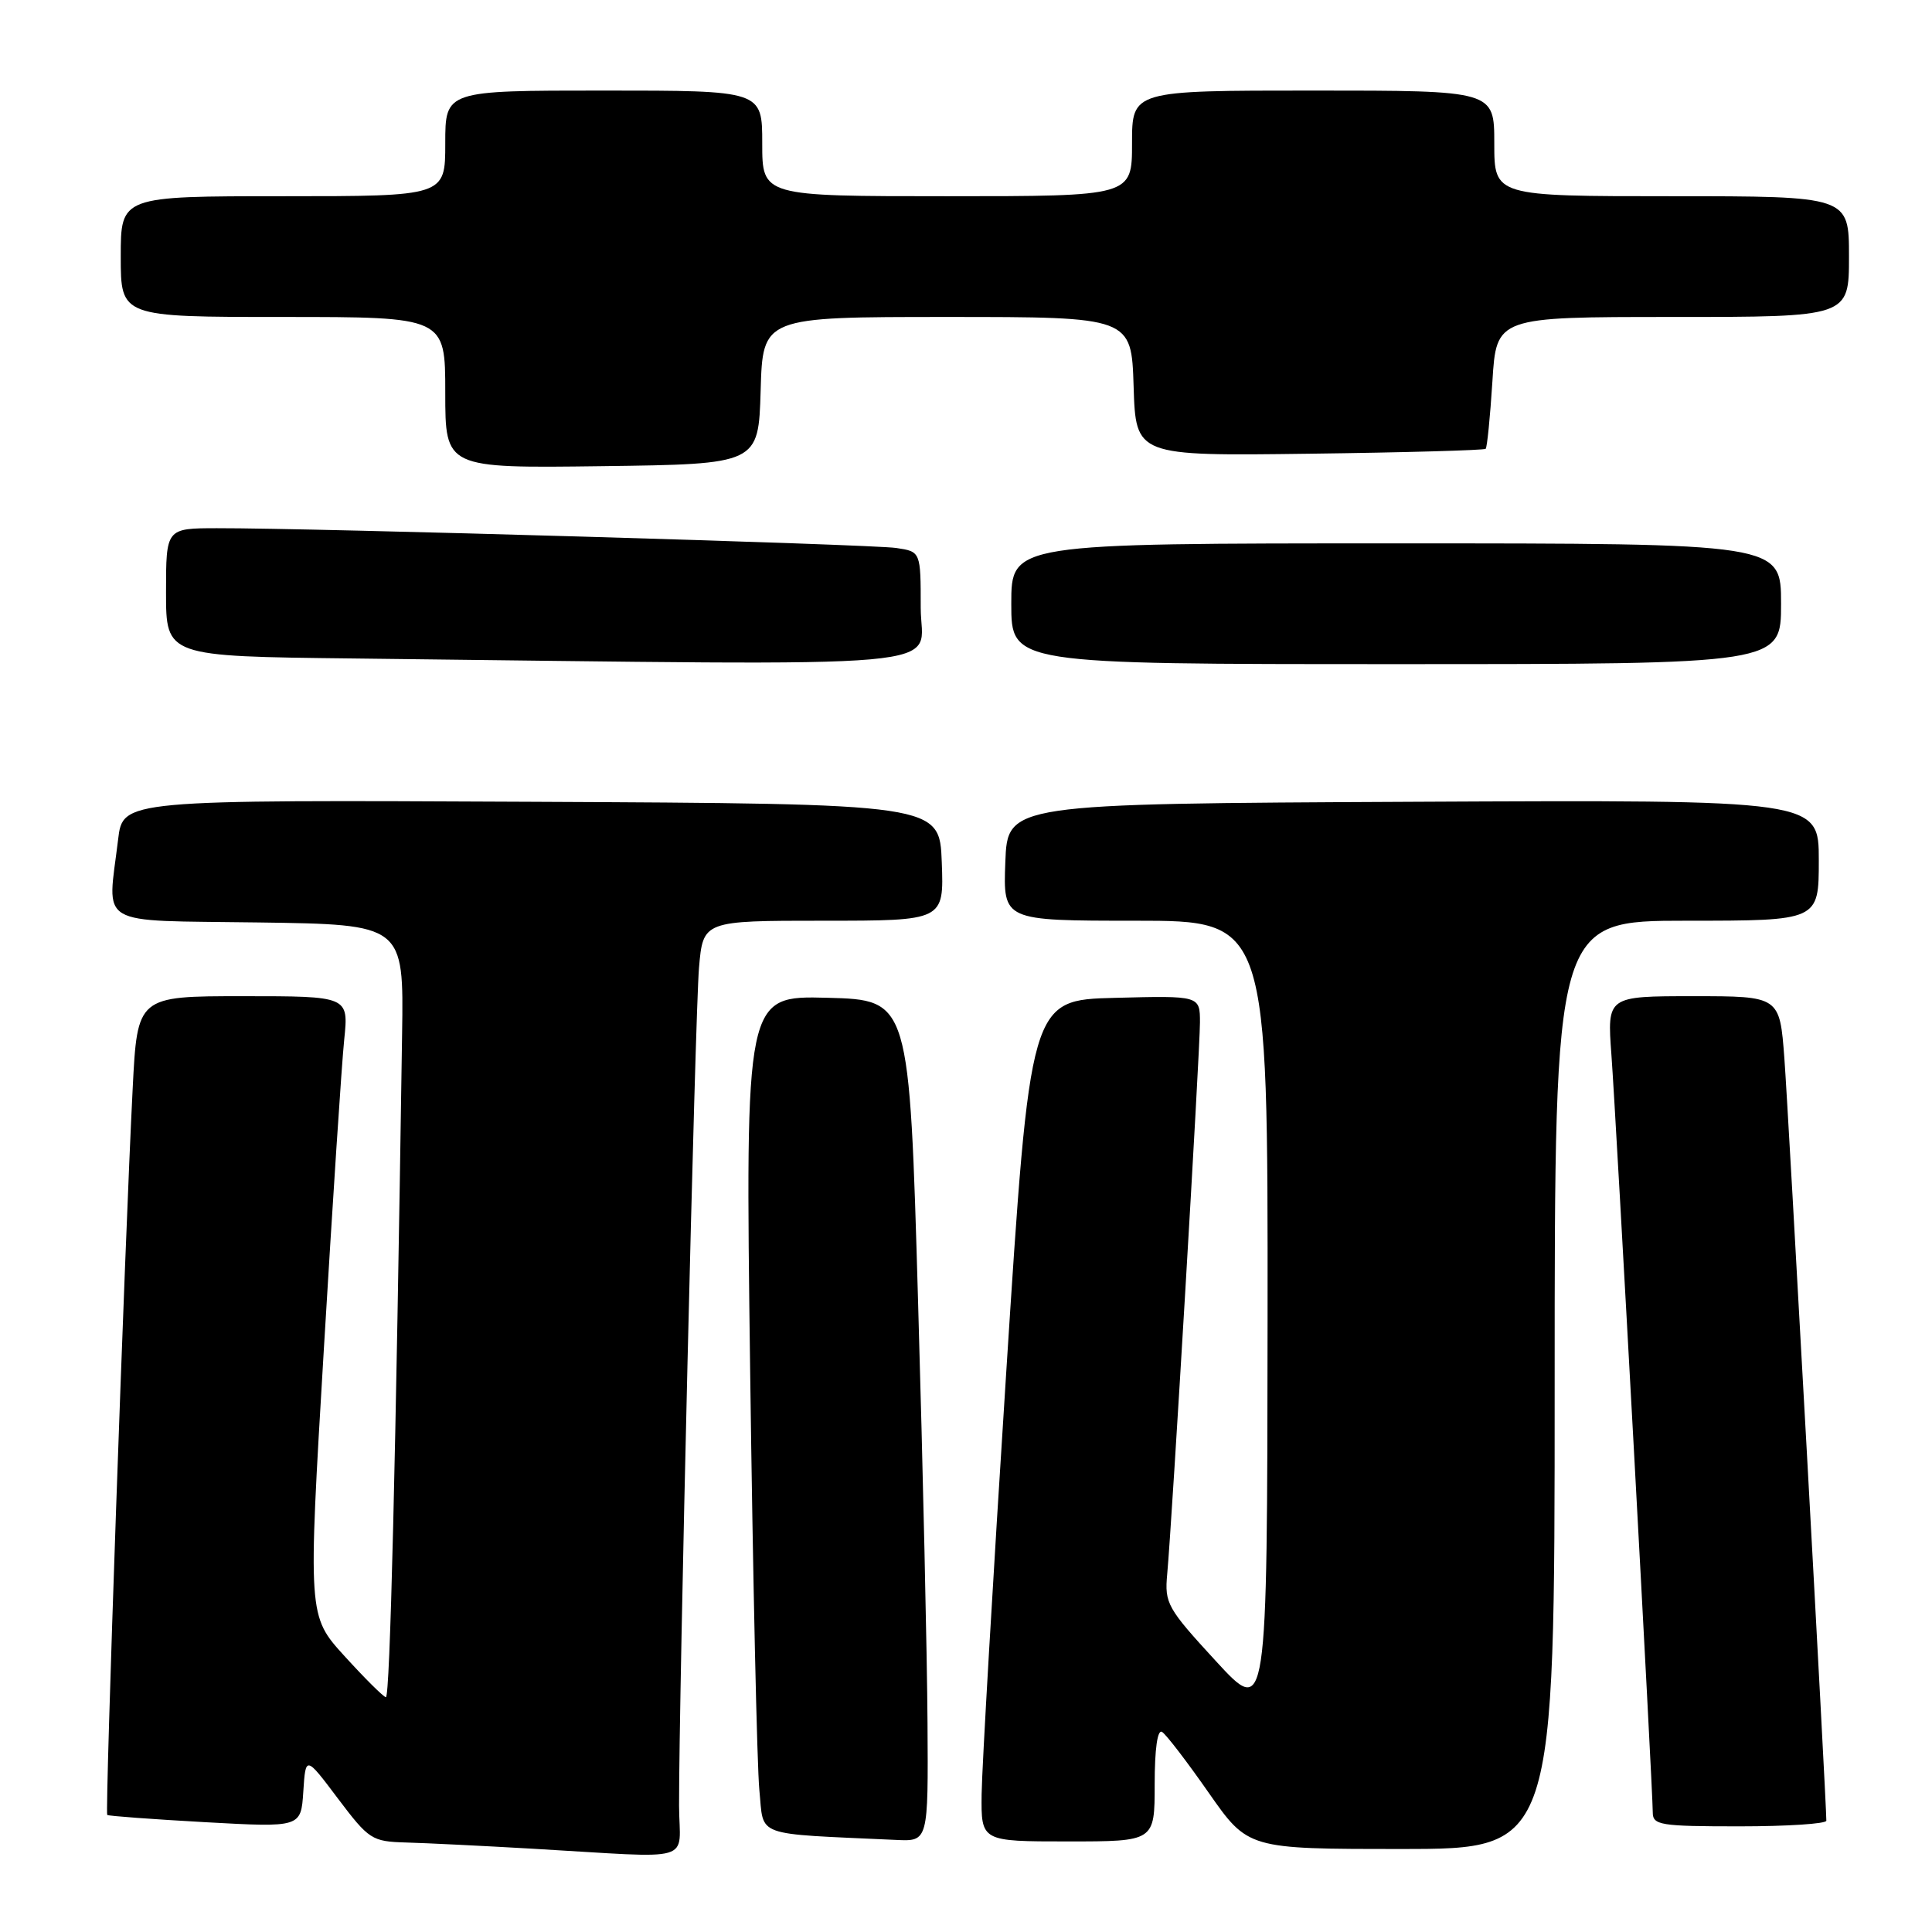 <?xml version="1.0" encoding="UTF-8" standalone="no"?>
<!DOCTYPE svg PUBLIC "-//W3C//DTD SVG 1.1//EN" "http://www.w3.org/Graphics/SVG/1.1/DTD/svg11.dtd" >
<svg xmlns="http://www.w3.org/2000/svg" xmlns:xlink="http://www.w3.org/1999/xlink" version="1.1" viewBox="0 0 256 256">
 <g >
 <path fill="currentColor"
d=" M 89.98 239.25 C 89.95 225.04 92.11 134.20 92.62 128.25 C 93.16 122.00 93.16 122.00 109.12 122.00 C 125.08 122.00 125.08 122.00 124.79 114.25 C 124.50 106.50 124.50 106.50 70.39 106.24 C 16.28 105.98 16.28 105.98 15.65 111.24 C 14.24 122.99 12.42 121.92 34.25 122.23 C 53.50 122.50 53.50 122.50 53.28 137.00 C 52.44 193.74 51.68 224.98 51.13 224.89 C 50.79 224.83 48.32 222.38 45.65 219.44 C 40.80 214.11 40.80 214.11 42.91 178.80 C 44.07 159.39 45.28 140.91 45.61 137.75 C 46.20 132.00 46.20 132.00 32.20 132.00 C 18.20 132.00 18.20 132.00 17.58 144.25 C 16.54 164.52 13.89 240.23 14.21 240.49 C 14.37 240.63 20.21 241.06 27.19 241.45 C 39.88 242.15 39.88 242.15 40.19 237.39 C 40.50 232.63 40.50 232.63 44.78 238.32 C 48.88 243.75 49.27 244.01 53.78 244.14 C 56.38 244.21 63.90 244.58 70.50 244.96 C 92.61 246.23 90.00 246.99 89.98 239.25 Z  M 206.00 183.50 C 206.00 122.00 206.00 122.00 223.50 122.00 C 241.00 122.00 241.00 122.00 241.00 113.99 C 241.00 105.98 241.00 105.98 187.25 106.24 C 133.50 106.50 133.50 106.50 133.21 114.25 C 132.92 122.00 132.92 122.00 150.46 122.00 C 168.00 122.00 168.00 122.00 167.96 174.75 C 167.91 227.50 167.91 227.50 161.10 220.09 C 154.67 213.10 154.30 212.45 154.66 208.59 C 155.29 201.76 159.00 139.31 159.00 135.49 C 159.00 131.93 159.00 131.93 147.75 132.22 C 136.50 132.50 136.50 132.50 133.32 182.00 C 131.57 209.23 130.11 234.31 130.07 237.75 C 130.00 244.00 130.00 244.00 141.50 244.00 C 153.00 244.00 153.00 244.00 153.00 236.44 C 153.00 231.76 153.37 229.11 153.98 229.49 C 154.52 229.82 157.30 233.45 160.16 237.55 C 165.37 245.00 165.37 245.00 185.68 245.00 C 206.00 245.00 206.00 245.00 206.00 183.50 Z  M 122.90 228.25 C 122.85 219.59 122.29 194.50 121.65 172.50 C 120.50 132.50 120.50 132.50 109.63 132.21 C 98.75 131.93 98.75 131.93 99.40 181.71 C 99.76 209.10 100.31 234.07 100.62 237.21 C 101.25 243.51 99.63 242.92 118.75 243.80 C 123.00 244.00 123.00 244.00 122.90 228.25 Z  M 242.00 241.25 C 242.00 238.71 236.95 146.99 236.44 140.25 C 235.82 132.00 235.82 132.00 224.39 132.00 C 212.95 132.00 212.95 132.00 213.52 139.75 C 214.15 148.27 219.00 237.16 219.00 240.14 C 219.00 241.84 219.96 242.00 230.50 242.00 C 236.82 242.00 242.00 241.66 242.00 241.25 Z  M 122.00 80.55 C 122.00 73.09 122.00 73.09 118.75 72.61 C 115.48 72.12 41.35 69.96 28.75 69.99 C 22.00 70.00 22.00 70.00 22.00 78.48 C 22.00 86.97 22.00 86.97 46.75 87.25 C 129.28 88.20 122.00 88.85 122.00 80.55 Z  M 236.00 80.00 C 236.00 72.00 236.00 72.00 185.00 72.00 C 134.00 72.00 134.00 72.00 134.00 80.00 C 134.00 88.00 134.00 88.00 185.00 88.00 C 236.00 88.00 236.00 88.00 236.00 80.00 Z  M 100.79 51.75 C 101.07 42.00 101.07 42.00 125.50 42.00 C 149.92 42.00 149.92 42.00 150.21 51.21 C 150.50 60.42 150.50 60.42 173.50 60.12 C 186.15 59.96 196.66 59.66 196.86 59.47 C 197.05 59.28 197.45 55.27 197.75 50.56 C 198.28 42.00 198.28 42.00 221.64 42.00 C 245.00 42.00 245.00 42.00 245.00 34.00 C 245.00 26.00 245.00 26.00 221.50 26.00 C 198.00 26.00 198.00 26.00 198.00 19.00 C 198.00 12.00 198.00 12.00 174.00 12.00 C 150.00 12.00 150.00 12.00 150.00 19.00 C 150.00 26.00 150.00 26.00 125.50 26.00 C 101.00 26.00 101.00 26.00 101.00 19.00 C 101.00 12.00 101.00 12.00 80.00 12.00 C 59.00 12.00 59.00 12.00 59.00 19.00 C 59.00 26.00 59.00 26.00 37.50 26.00 C 16.00 26.00 16.00 26.00 16.00 34.00 C 16.00 42.00 16.00 42.00 37.50 42.00 C 59.00 42.00 59.00 42.00 59.00 52.02 C 59.00 62.04 59.00 62.04 79.75 61.77 C 100.50 61.50 100.50 61.50 100.79 51.75 Z "/>
</g>
</svg>